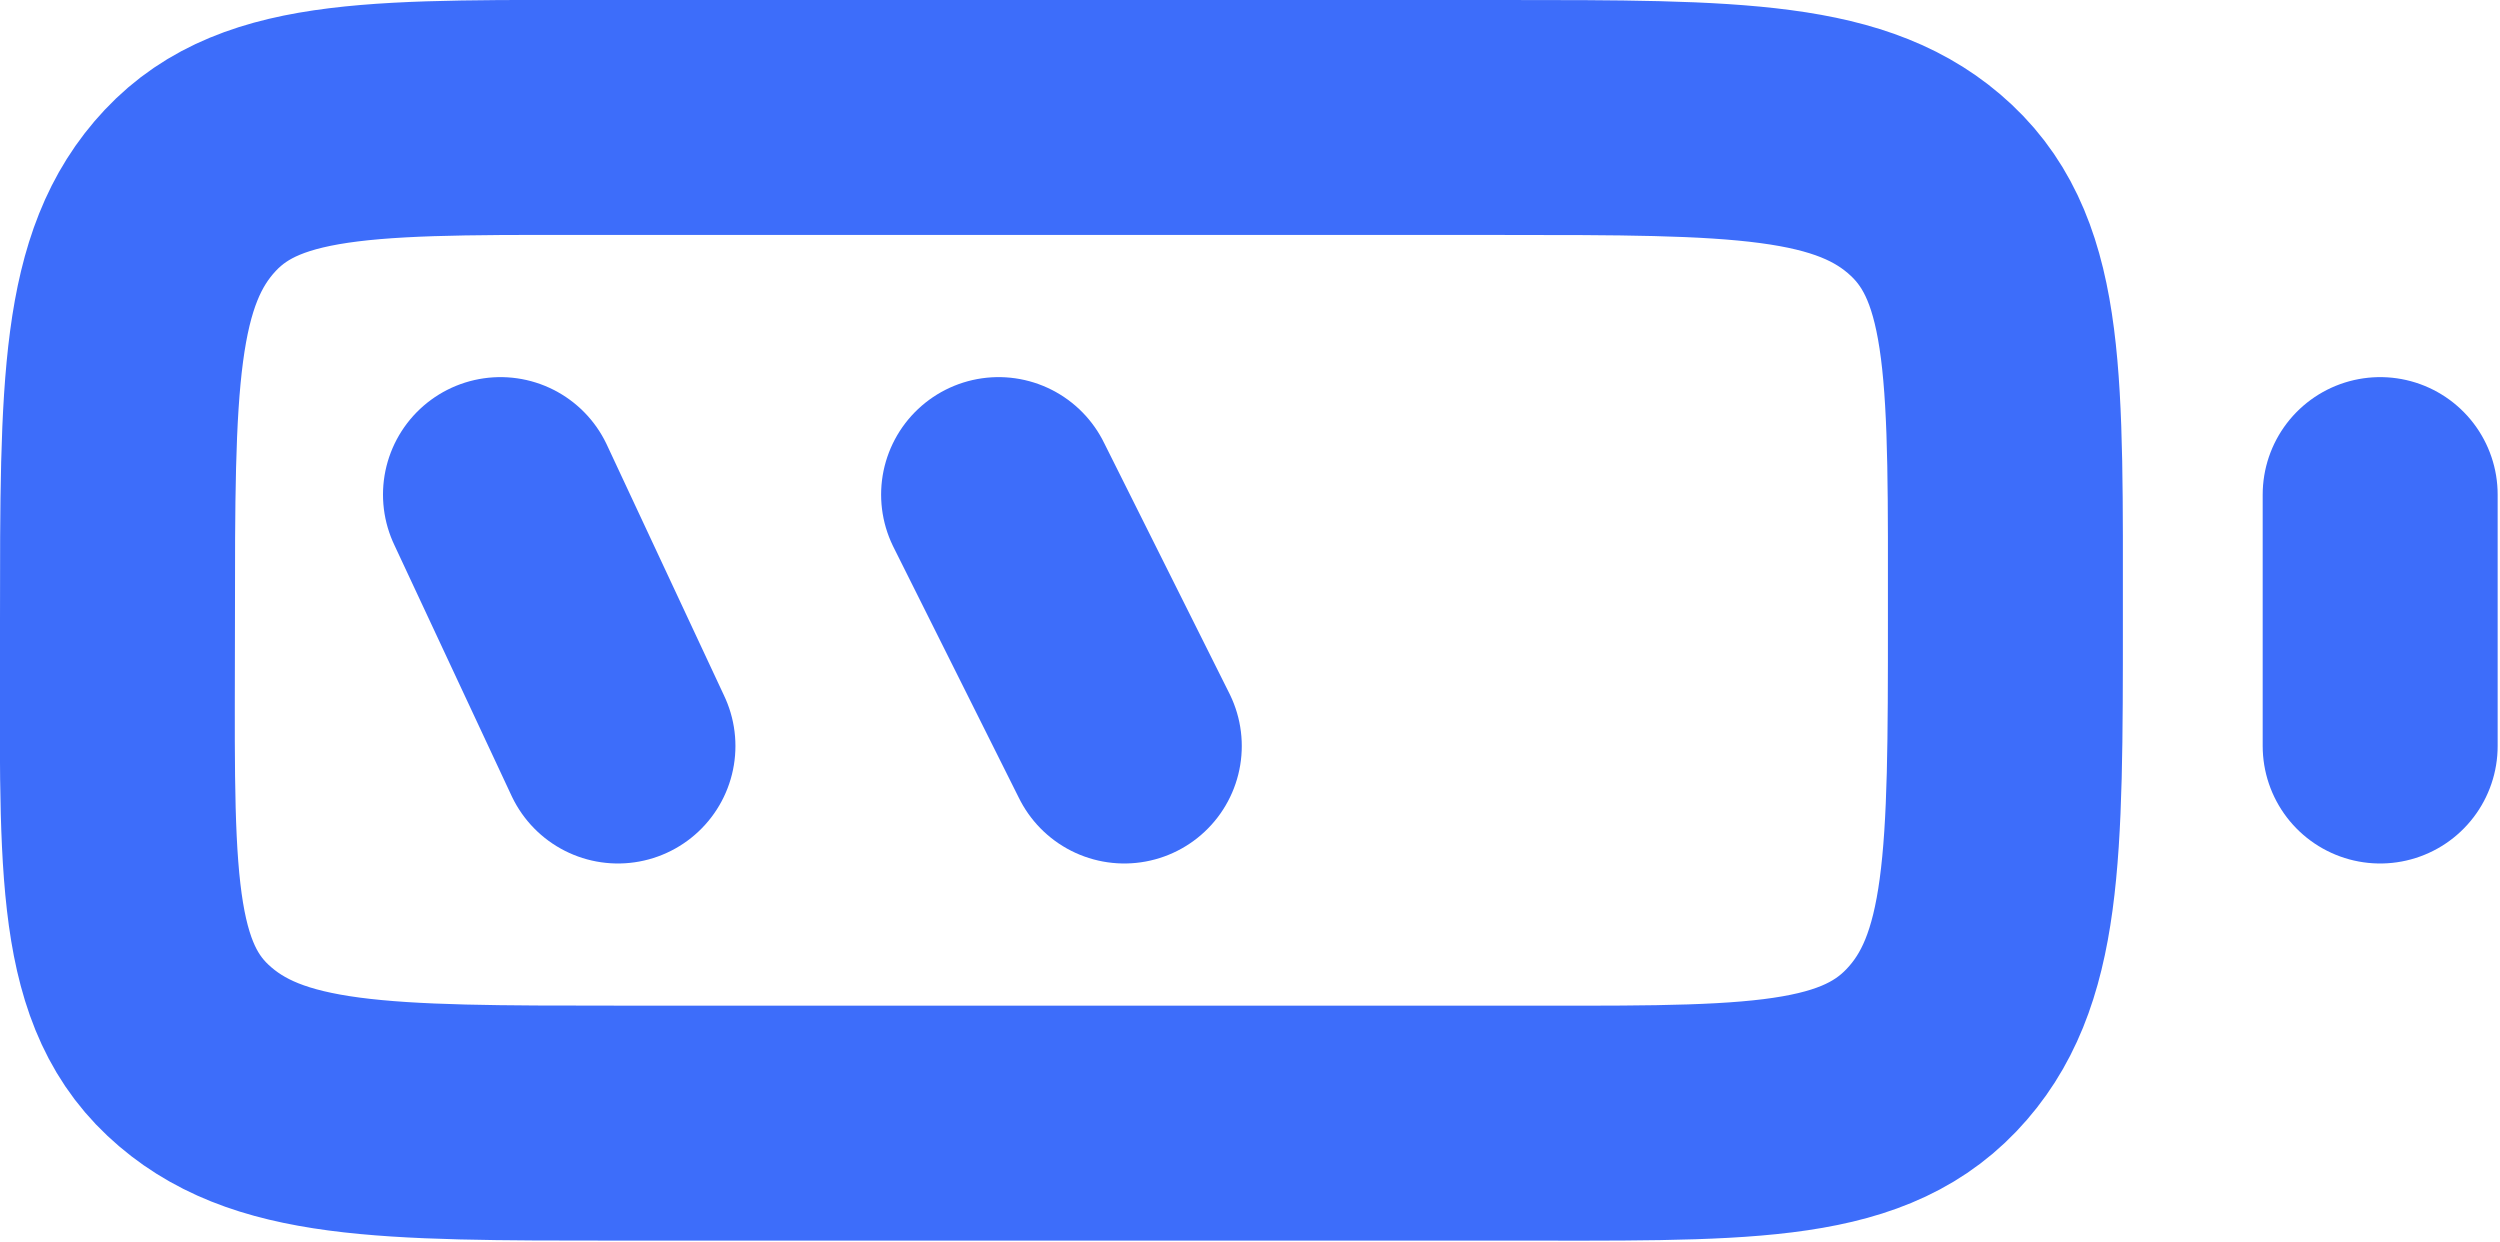 <svg id="Layer_1" data-name="Layer 1" xmlns="http://www.w3.org/2000/svg" viewBox="0 0 21.28 10.57"><defs><style>.cls-1,.cls-2{fill:none;stroke:#3d6dfa;stroke-linejoin:round;stroke-width:2px;}.cls-1{stroke-linecap:round;}</style></defs><path id="Path_25" data-name="Path 25" class="cls-1" d="M309,512.68v2.14" transform="translate(-288.74 -508.47)"/><path id="Path_26" data-name="Path 26" class="cls-1" d="M294,514.82,293,512.68" transform="translate(-288.74 -508.47)"/><path id="Path_27" data-name="Path 27" class="cls-1" d="M298.31,514.82l-1.07-2.14" transform="translate(-288.74 -508.47)"/><path id="Path_28" data-name="Path 28" class="cls-2" d="M289.74,513.75c0-2,0-3,.62-3.66s1.64-.62,3.66-.62h7.5c2,0,3,0,3.66.62s.63,1.64.63,3.66h0c0,2,0,3-.63,3.66s-1.64.62-3.66.62H294c-2,0-3,0-3.66-.62S289.74,515.77,289.74,513.75Z" transform="translate(-288.74 -508.47)"/></svg>
